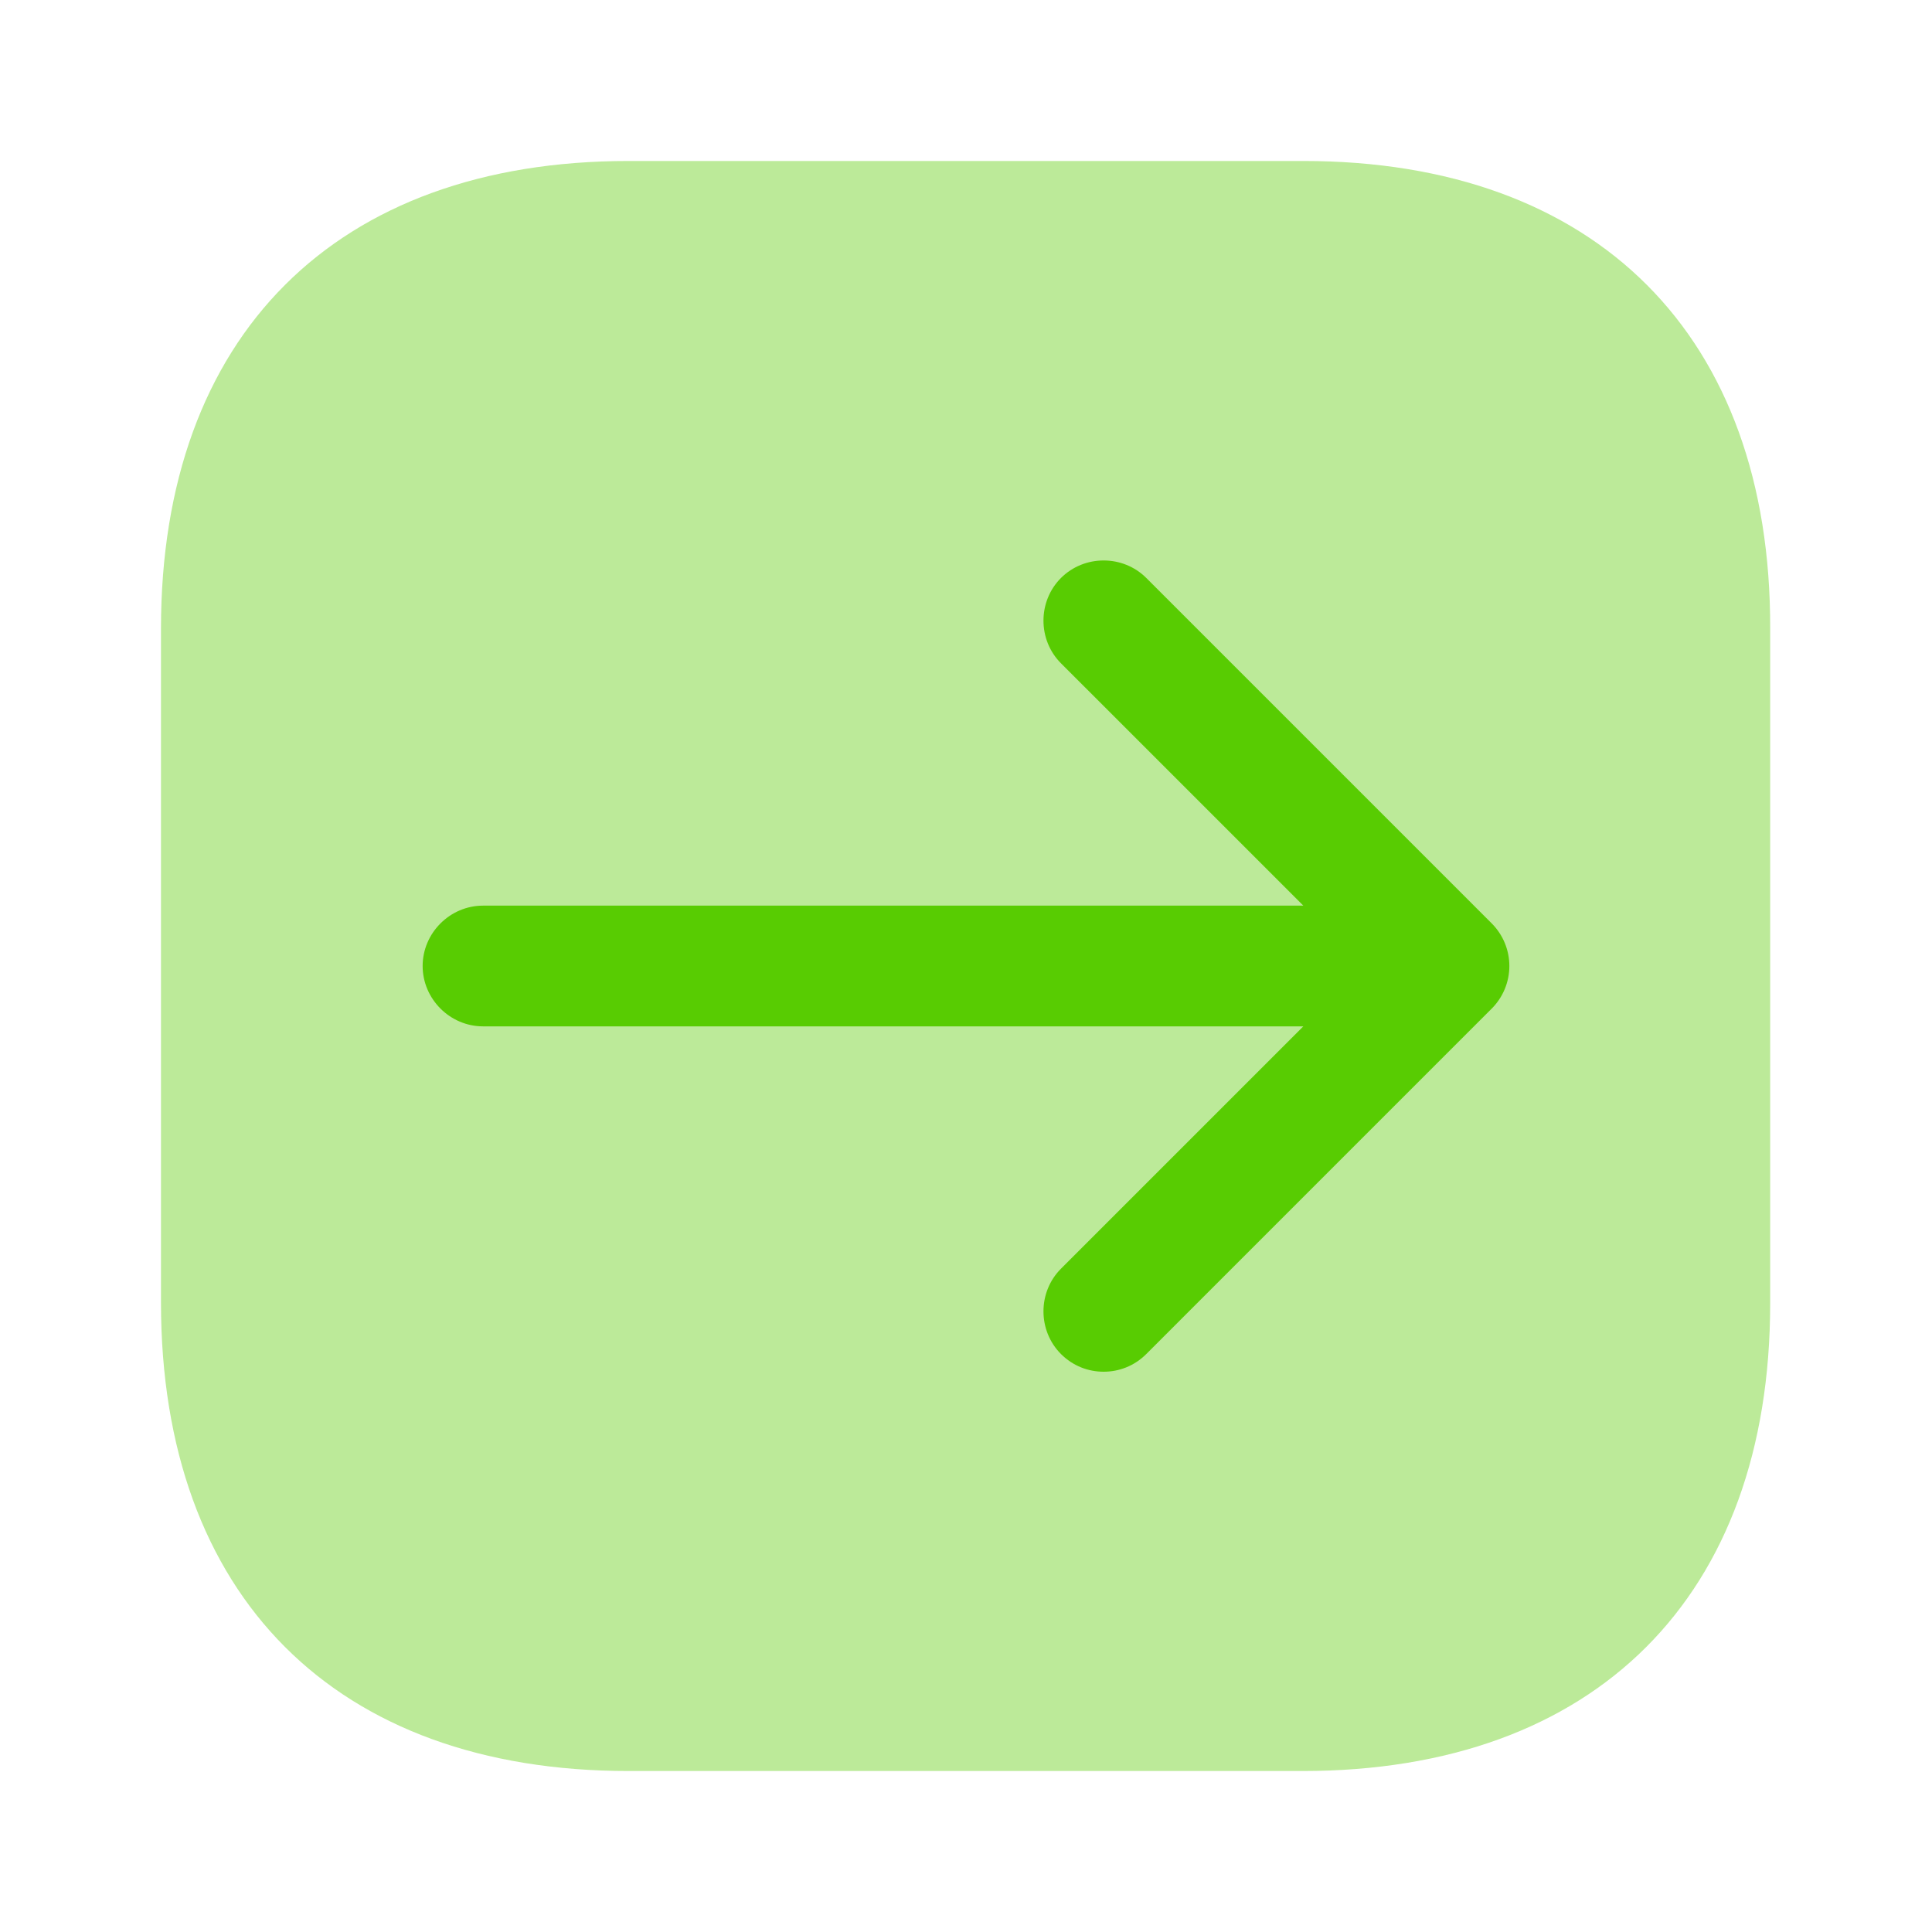 <svg width="25" height="25" viewBox="0 0 25 25" fill="none" xmlns="http://www.w3.org/2000/svg">
<path opacity="0.4" d="M16.864 2.083H8.135C4.344 2.083 2.083 4.344 2.083 8.135V16.854C2.083 20.656 4.344 22.917 8.135 22.917H16.854C20.646 22.917 22.906 20.656 22.906 16.865V8.135C22.917 4.344 20.656 2.083 16.864 2.083Z" fill="#58CC02"/>
<path d="M19.302 11.948L14.833 7.479C14.531 7.177 14.031 7.177 13.729 7.479C13.427 7.781 13.427 8.281 13.729 8.583L16.865 11.719H6.25C5.823 11.719 5.469 12.073 5.469 12.5C5.469 12.927 5.823 13.281 6.25 13.281H16.865L13.729 16.417C13.427 16.719 13.427 17.219 13.729 17.521C13.885 17.677 14.083 17.75 14.281 17.75C14.479 17.75 14.677 17.677 14.833 17.521L19.302 13.052C19.448 12.906 19.531 12.708 19.531 12.5C19.531 12.292 19.448 12.094 19.302 11.948Z" fill="#58CC02"/>
</svg>

